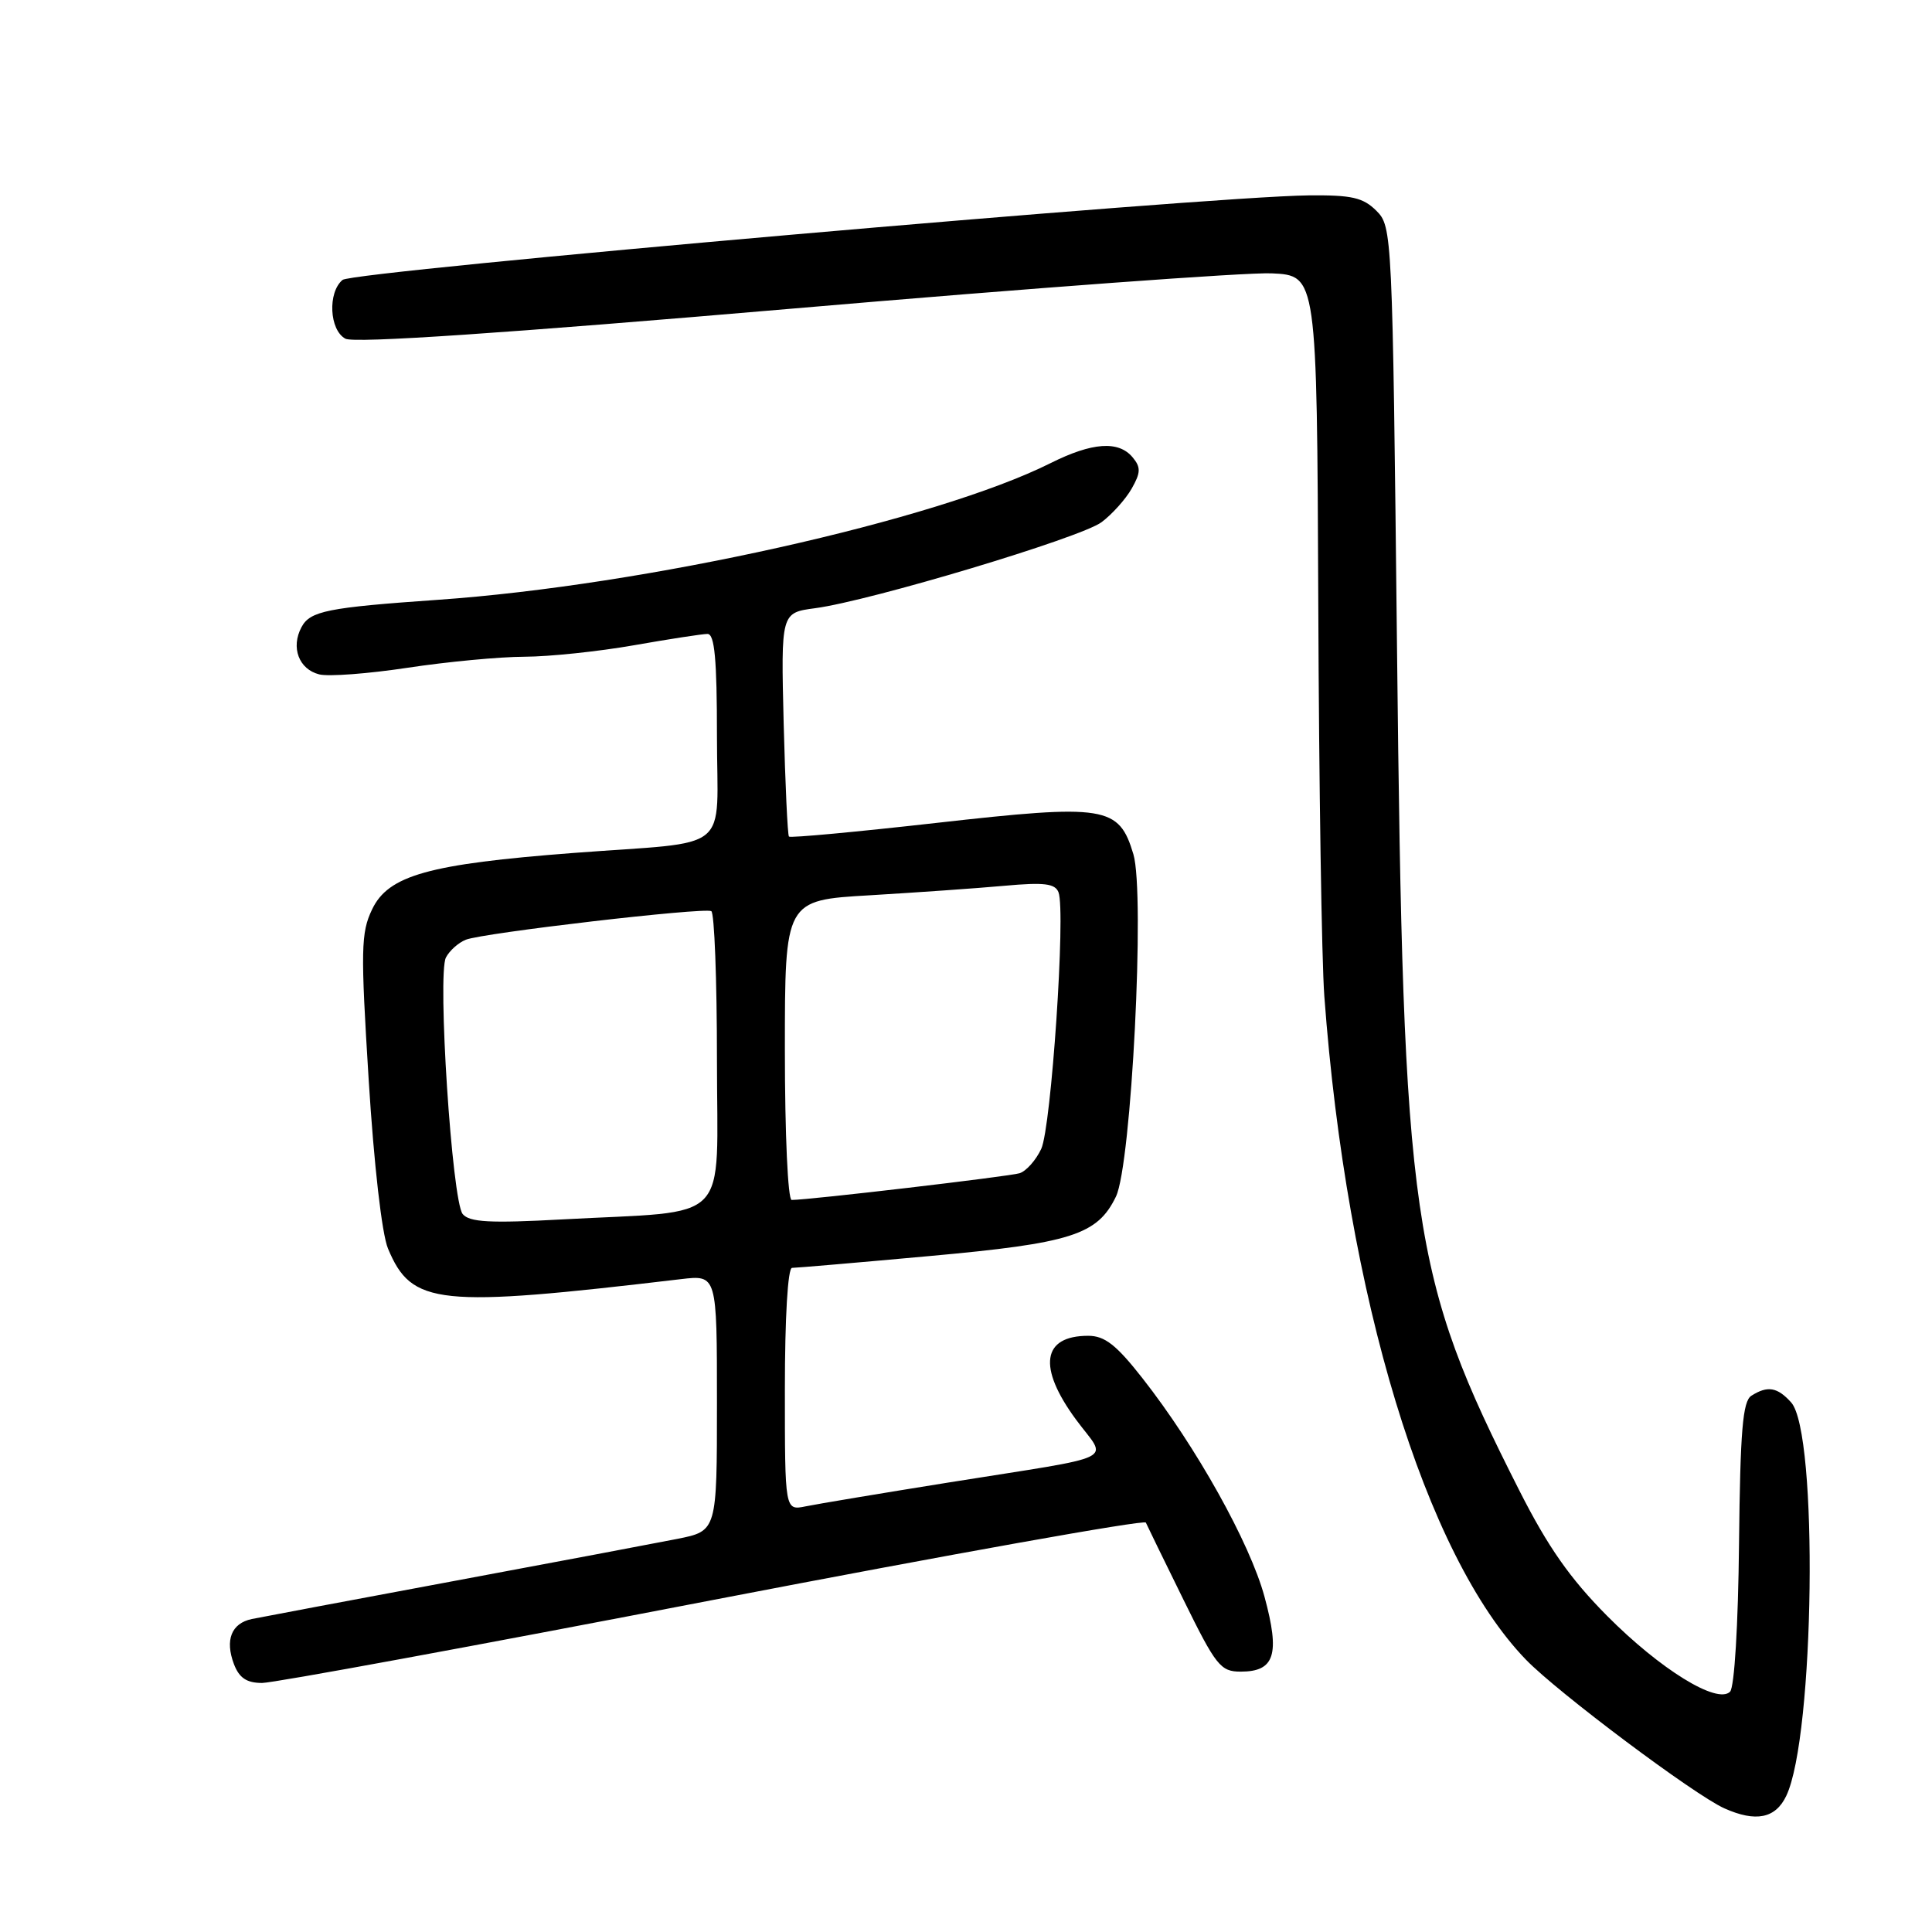 <?xml version="1.0" encoding="UTF-8" standalone="no"?>
<!DOCTYPE svg PUBLIC "-//W3C//DTD SVG 1.1//EN" "http://www.w3.org/Graphics/SVG/1.1/DTD/svg11.dtd" >
<svg xmlns="http://www.w3.org/2000/svg" xmlns:xlink="http://www.w3.org/1999/xlink" version="1.1" viewBox="0 0 256 256">
 <g >
 <path fill="currentColor"
d=" M 236.69 237.96 C 240.45 230.09 240.95 189.81 237.33 185.82 C 235.51 183.80 234.21 183.58 232.07 184.94 C 230.92 185.66 230.59 189.55 230.43 204.50 C 230.32 215.32 229.82 223.58 229.24 224.16 C 227.54 225.86 219.99 221.20 212.94 214.10 C 208.04 209.16 205.11 204.98 201.32 197.50 C 186.91 169.04 185.94 162.39 185.11 85.78 C 184.51 30.74 184.47 30.03 182.38 27.93 C 180.61 26.17 179.12 25.83 173.38 25.89 C 159.74 26.04 46.80 35.92 45.39 37.09 C 43.40 38.75 43.64 43.74 45.77 44.88 C 46.95 45.51 66.75 44.17 105.02 40.89 C 136.63 38.17 165.20 36.07 168.50 36.22 C 174.50 36.50 174.50 36.50 174.68 80.00 C 174.77 103.92 175.13 127.33 175.48 132.00 C 178.42 171.82 188.84 206.13 202.20 219.92 C 206.42 224.28 224.56 237.87 228.50 239.62 C 232.66 241.48 235.27 240.95 236.69 237.96 Z  M 94.50 212.00 C 125.85 205.96 151.65 201.34 151.83 201.75 C 152.01 202.16 154.26 206.78 156.83 212.00 C 161.12 220.73 161.73 221.50 164.39 221.50 C 168.91 221.50 169.63 219.24 167.56 211.60 C 165.64 204.48 158.48 191.66 151.38 182.62 C 147.91 178.19 146.38 177.00 144.19 177.00 C 138.08 177.00 137.47 181.15 142.56 188.08 C 146.75 193.79 148.94 192.72 125.50 196.47 C 116.70 197.88 108.26 199.29 106.75 199.60 C 104.00 200.16 104.00 200.16 104.00 184.08 C 104.00 174.57 104.39 168.00 104.95 168.00 C 105.48 168.00 113.69 167.30 123.20 166.43 C 141.96 164.73 145.42 163.63 147.87 158.55 C 149.92 154.32 151.74 118.41 150.18 113.19 C 148.26 106.79 146.52 106.51 124.08 109.04 C 113.52 110.23 104.73 111.05 104.54 110.85 C 104.36 110.66 104.05 103.91 103.84 95.85 C 103.48 81.19 103.48 81.19 108.01 80.59 C 115.33 79.62 143.18 71.26 145.95 69.20 C 147.35 68.16 149.15 66.15 149.95 64.75 C 151.16 62.62 151.18 61.92 150.08 60.60 C 148.22 58.36 144.72 58.61 139.22 61.36 C 124.06 68.95 85.42 77.57 58.00 79.48 C 43.39 80.50 41.09 80.96 39.95 83.10 C 38.51 85.79 39.60 88.68 42.30 89.36 C 43.53 89.67 48.80 89.27 54.02 88.48 C 59.23 87.69 66.20 87.03 69.50 87.02 C 72.80 87.01 79.33 86.32 84.00 85.50 C 88.67 84.68 93.06 84.00 93.75 84.00 C 94.69 84.00 95.00 87.36 95.00 97.48 C 95.00 113.32 97.35 111.40 76.00 113.02 C 56.80 114.49 51.45 115.98 49.30 120.51 C 47.82 123.59 47.78 125.85 48.85 143.04 C 49.55 154.32 50.60 163.50 51.41 165.44 C 54.56 172.97 57.92 173.32 90.25 169.49 C 95.00 168.93 95.00 168.93 95.00 185.89 C 95.00 202.86 95.00 202.86 89.75 203.91 C 86.86 204.48 73.47 207.01 60.00 209.52 C 46.52 212.03 34.54 214.29 33.36 214.53 C 30.66 215.10 29.79 217.31 31.00 220.51 C 31.70 222.34 32.69 223.00 34.73 223.00 C 36.25 223.00 63.15 218.05 94.50 212.00 Z  M 61.31 160.87 C 59.89 159.14 57.93 129.08 59.09 126.87 C 59.56 125.97 60.74 124.91 61.72 124.52 C 63.95 123.62 93.23 120.21 94.25 120.73 C 94.66 120.95 95.00 129.82 95.00 140.45 C 95.00 162.63 97.23 160.34 74.47 161.58 C 64.91 162.10 62.21 161.95 61.31 160.87 Z  M 104.00 139.14 C 104.00 119.28 104.00 119.28 115.25 118.63 C 121.44 118.26 129.47 117.70 133.10 117.37 C 138.37 116.89 139.81 117.07 140.26 118.24 C 141.23 120.77 139.30 149.36 137.97 152.23 C 137.27 153.73 135.98 155.18 135.10 155.46 C 133.69 155.89 107.22 159.00 104.90 159.00 C 104.40 159.00 104.00 150.32 104.00 139.14 Z "/>
</g>
</svg>